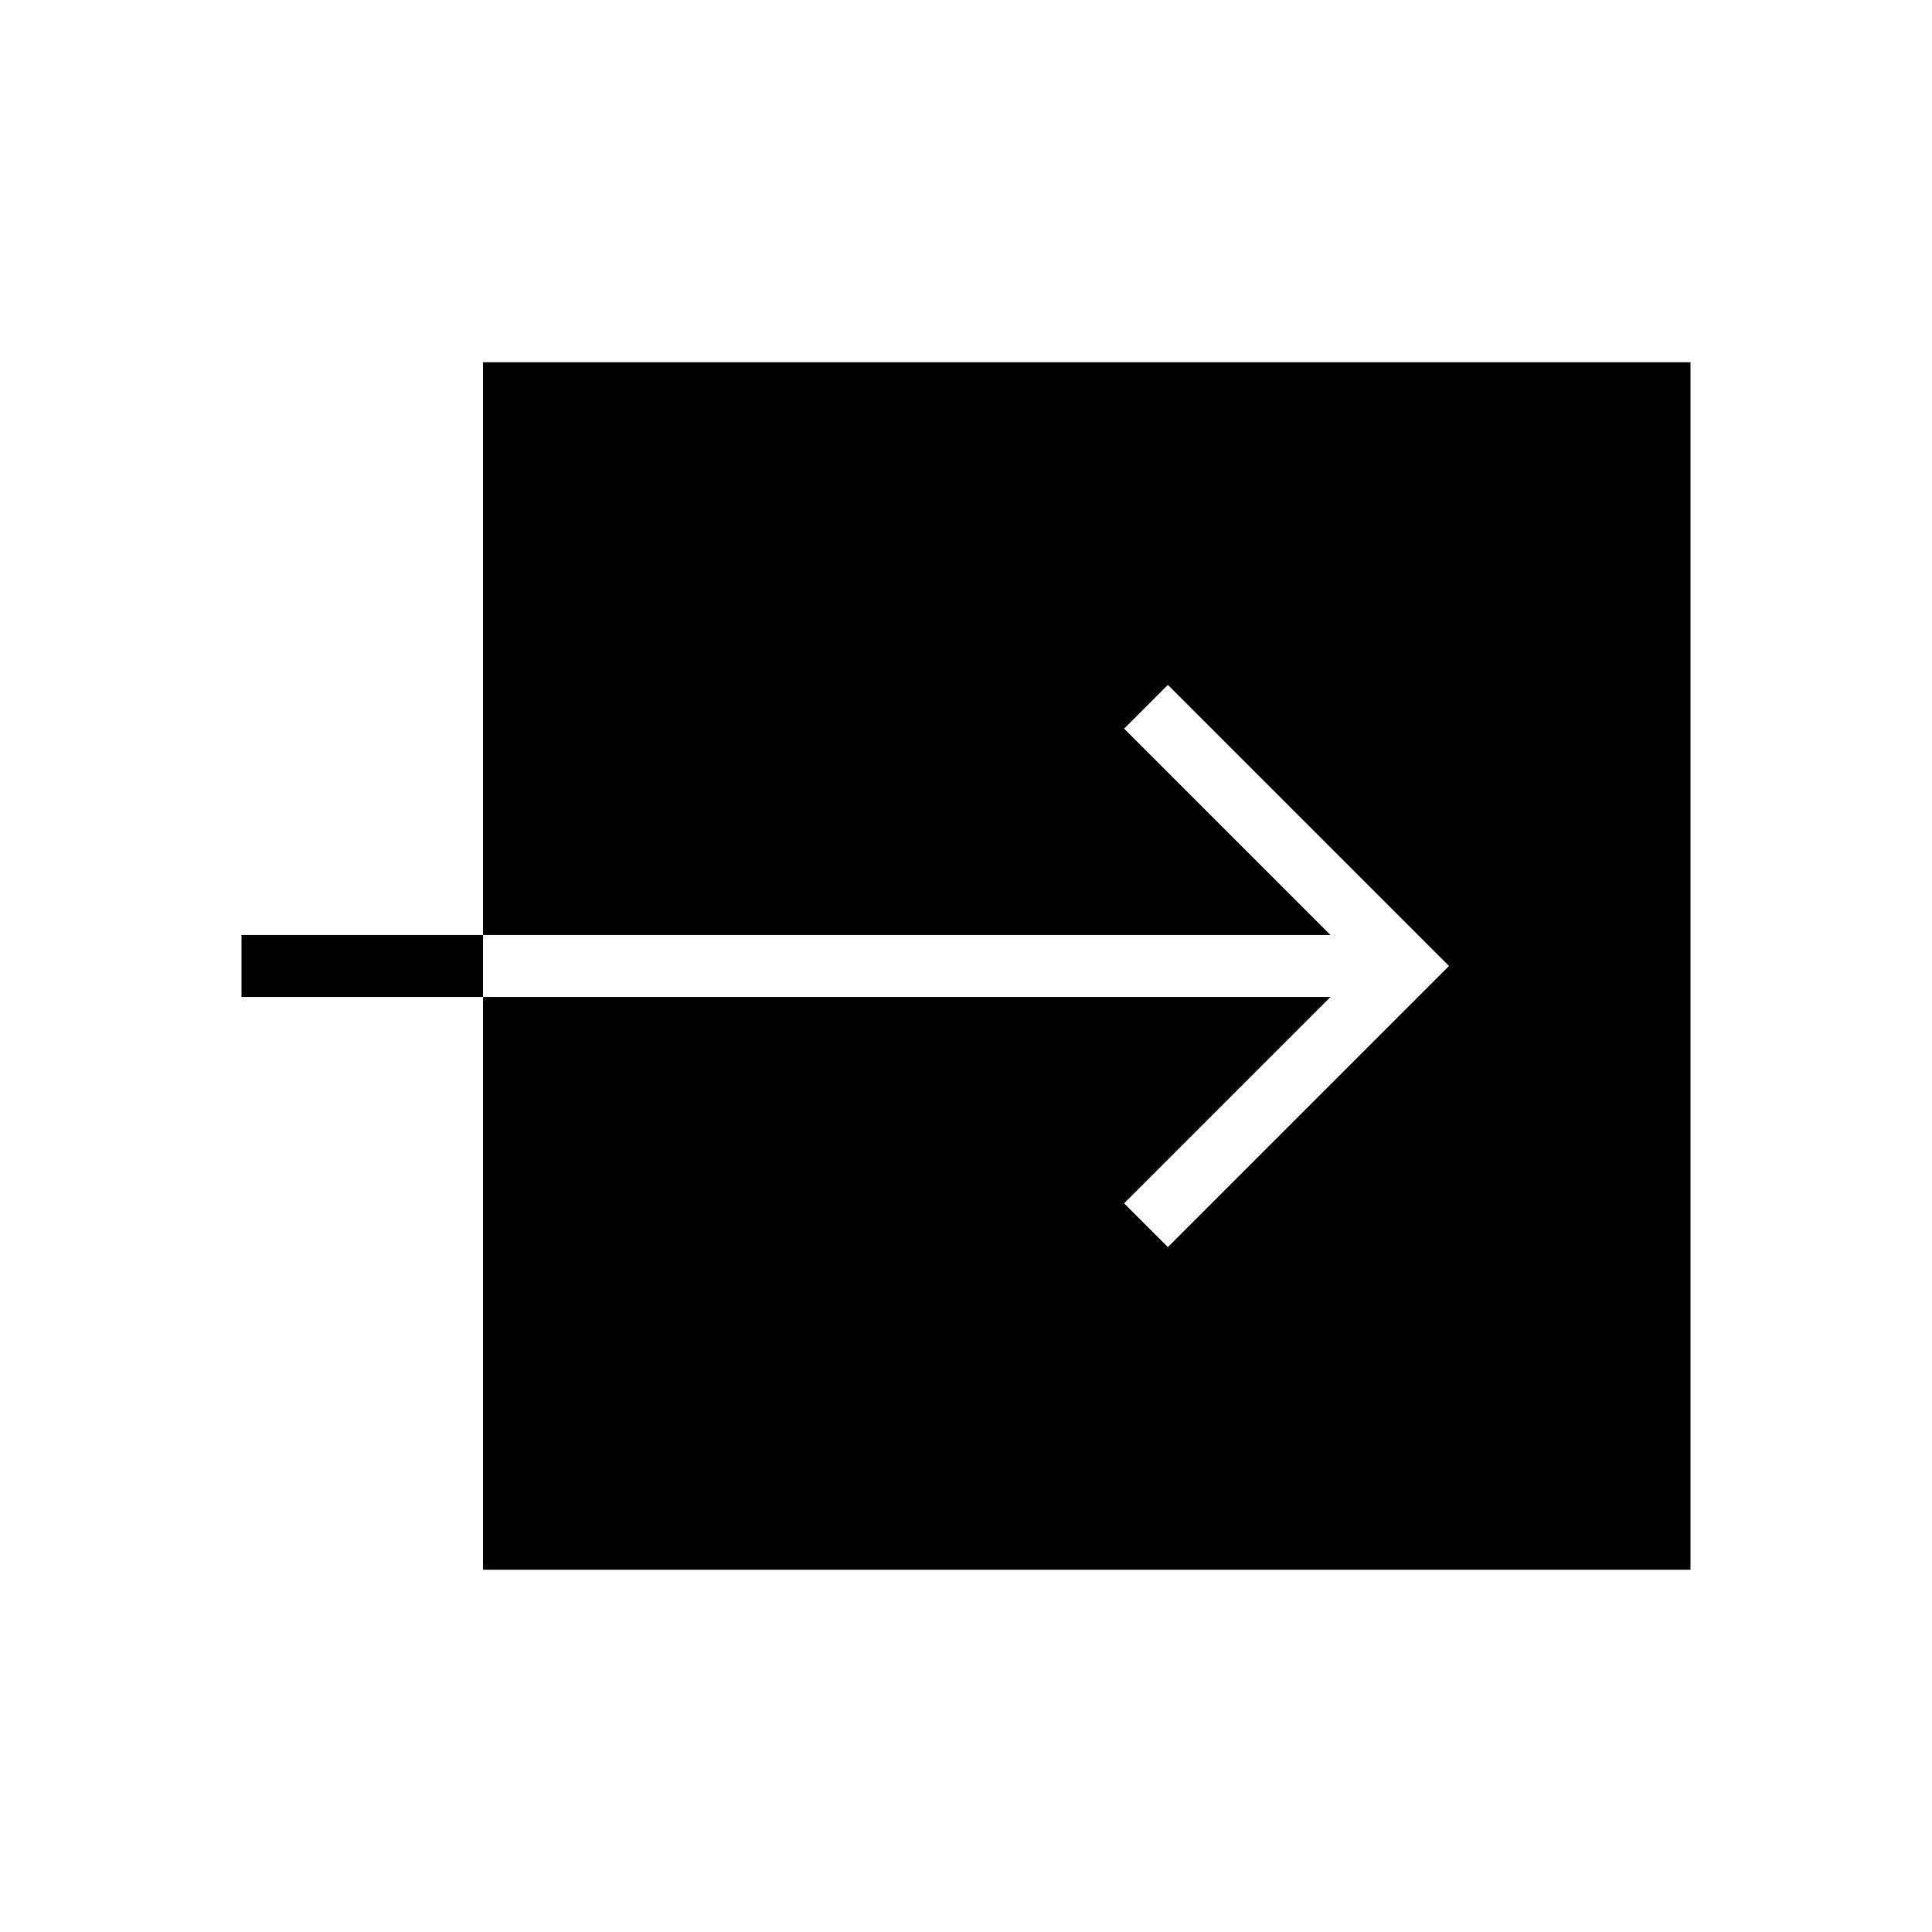 <svg xmlns="http://www.w3.org/2000/svg" viewBox="0 0 512 512" xml:space="preserve"><path d="M128 96v151.8h224.6l-54.7-54.7 11.6-11.6L384 256l-74.5 74.5-11.6-11.6 54.7-54.7H128V416h320V96zM64 247.8h64v16.4H64z"/></svg>